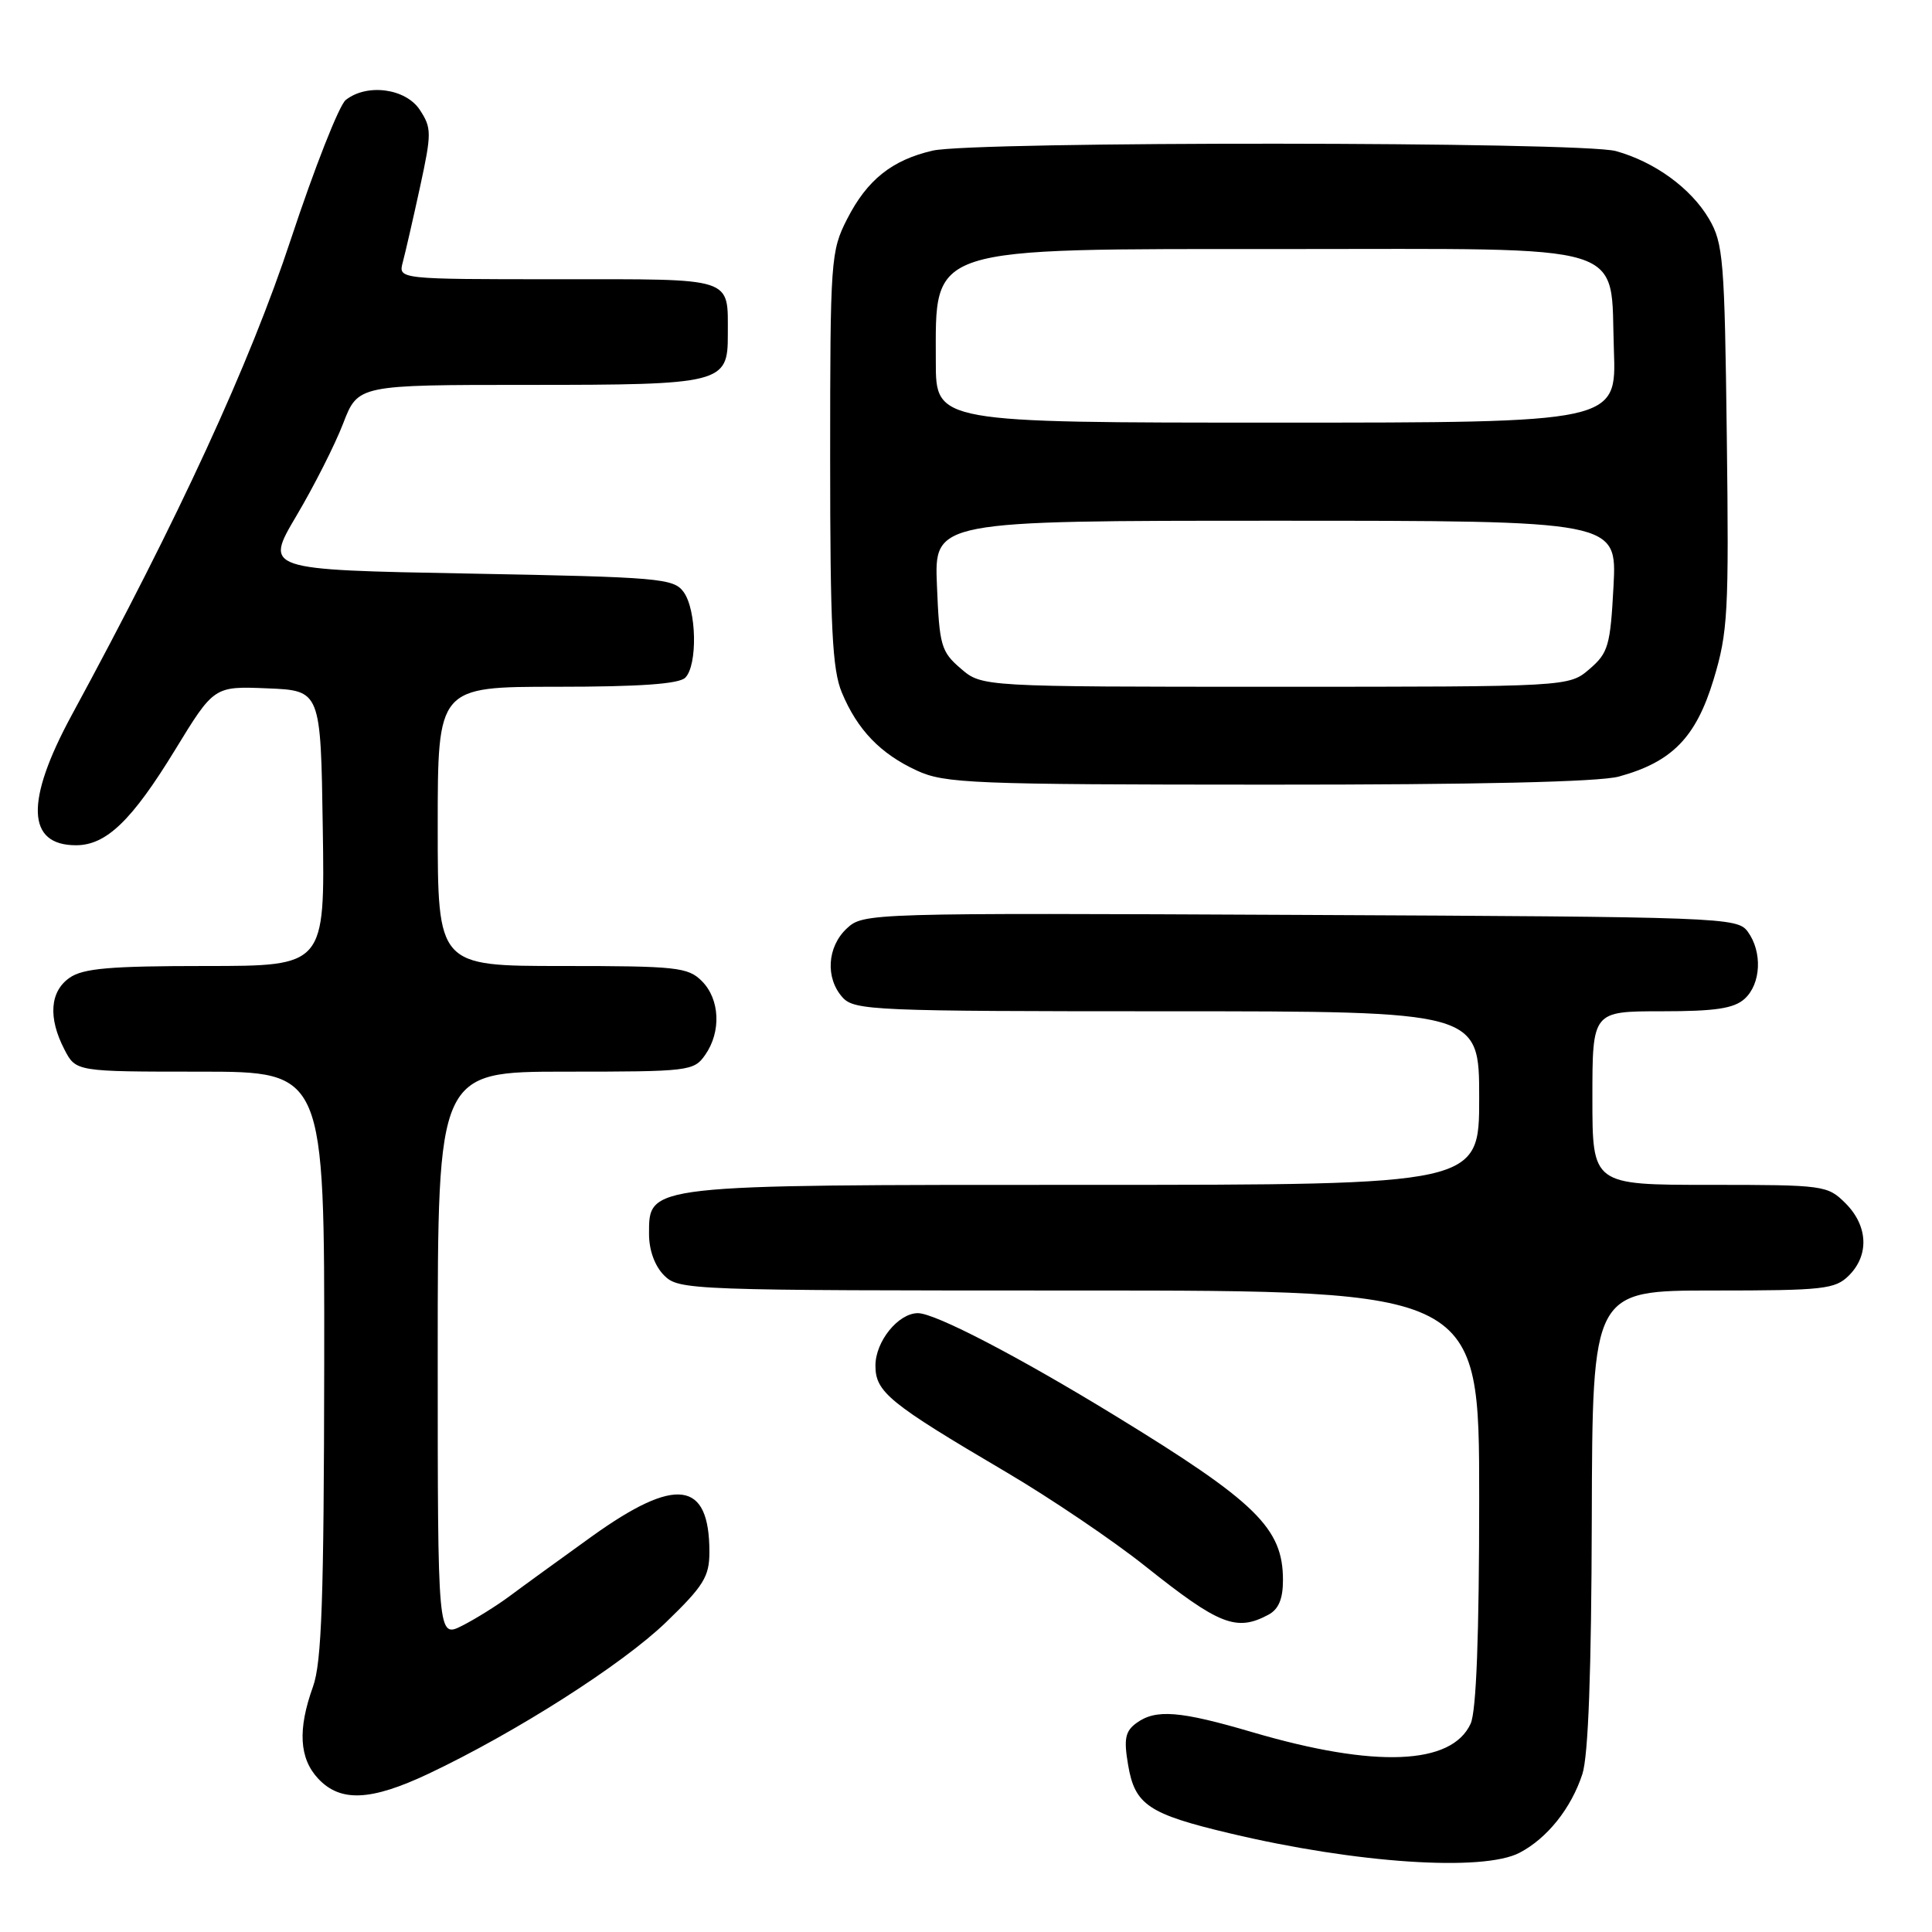 <?xml version="1.0" encoding="UTF-8" standalone="no"?>
<!DOCTYPE svg PUBLIC "-//W3C//DTD SVG 1.1//EN" "http://www.w3.org/Graphics/SVG/1.1/DTD/svg11.dtd" >
<svg xmlns="http://www.w3.org/2000/svg" xmlns:xlink="http://www.w3.org/1999/xlink" version="1.1" viewBox="0 0 256 256">
 <g >
 <path fill="currentColor"
d=" M 201.35 245.50 C 205.01 243.59 208.19 239.61 209.67 235.08 C 210.46 232.69 210.87 221.49 210.92 201.25 C 211.00 171.00 211.00 171.00 227.00 171.00 C 241.67 171.00 243.17 170.83 245.00 169.00 C 247.70 166.30 247.52 162.43 244.55 159.45 C 242.15 157.06 241.72 157.00 226.55 157.00 C 211.00 157.00 211.00 157.00 211.00 145.50 C 211.00 134.00 211.00 134.00 220.17 134.00 C 227.30 134.00 229.75 133.63 231.17 132.35 C 233.35 130.37 233.55 126.13 231.58 123.44 C 230.21 121.56 228.26 121.49 172.29 121.23 C 115.04 120.96 114.40 120.98 112.21 123.02 C 109.59 125.46 109.34 129.61 111.65 132.17 C 113.21 133.89 115.87 134.00 154.65 134.00 C 196.00 134.00 196.00 134.00 196.00 145.50 C 196.00 157.00 196.00 157.00 143.95 157.00 C 85.38 157.00 86.00 156.93 86.00 163.53 C 86.00 165.67 86.77 167.77 88.00 169.00 C 89.95 170.95 91.33 171.00 143.00 171.00 C 196.00 171.00 196.00 171.00 196.00 198.45 C 196.00 216.73 195.62 226.73 194.87 228.39 C 192.36 233.89 182.22 234.30 166.00 229.54 C 156.31 226.69 153.14 226.44 150.57 228.32 C 149.10 229.40 148.89 230.42 149.48 233.86 C 150.37 239.16 152.17 240.37 163.02 242.94 C 179.72 246.91 196.51 248.03 201.35 245.50 Z  M 56.78 235.03 C 68.34 229.56 82.45 220.56 88.25 214.96 C 93.25 210.13 94.00 208.91 94.00 205.64 C 94.00 196.17 89.57 195.59 78.44 203.57 C 74.17 206.64 69.29 210.18 67.59 211.45 C 65.89 212.72 63.04 214.50 61.25 215.41 C 58.00 217.05 58.00 217.05 58.00 179.53 C 58.00 142.00 58.00 142.00 74.94 142.00 C 91.32 142.00 91.94 141.93 93.44 139.78 C 95.59 136.71 95.39 132.39 93.00 130.00 C 91.16 128.16 89.67 128.00 74.50 128.00 C 58.00 128.00 58.00 128.00 58.00 109.50 C 58.00 91.00 58.00 91.00 73.80 91.00 C 84.76 91.00 89.97 90.63 90.80 89.80 C 92.45 88.15 92.31 80.81 90.58 78.44 C 89.26 76.63 87.42 76.47 62.11 76.00 C 35.05 75.50 35.05 75.50 39.27 68.36 C 41.60 64.43 44.39 58.92 45.47 56.11 C 47.44 51.00 47.44 51.00 70.03 51.00 C 95.68 51.00 96.46 50.80 96.44 44.35 C 96.42 36.63 97.55 37.00 73.91 37.00 C 52.77 37.00 52.77 37.00 53.37 34.75 C 53.70 33.51 54.73 29.04 55.65 24.81 C 57.21 17.62 57.20 16.96 55.63 14.56 C 53.76 11.71 48.62 11.02 45.81 13.25 C 44.94 13.94 41.67 22.25 38.54 31.71 C 33.10 48.20 23.71 68.58 9.49 94.78 C 3.33 106.15 3.52 112.00 10.07 112.00 C 14.08 112.00 17.47 108.73 23.19 99.38 C 28.36 90.92 28.36 90.92 35.43 91.21 C 42.50 91.50 42.50 91.50 42.77 109.75 C 43.05 128.00 43.05 128.00 27.25 128.00 C 14.56 128.00 11.01 128.31 9.22 129.56 C 6.61 131.38 6.36 134.86 8.53 139.05 C 10.05 142.00 10.05 142.00 26.53 142.00 C 43.00 142.00 43.00 142.00 42.96 180.75 C 42.92 211.89 42.63 220.29 41.47 223.50 C 39.43 229.17 39.65 233.00 42.17 235.69 C 45.12 238.82 49.13 238.64 56.78 235.03 Z  M 168.07 213.96 C 169.42 213.24 170.00 211.87 170.00 209.37 C 170.00 202.49 166.48 199.04 147.73 187.57 C 134.94 179.74 123.90 174.00 121.63 174.00 C 119.03 174.00 116.00 177.74 116.00 180.95 C 116.00 184.45 117.78 185.91 133.27 195.03 C 139.20 198.52 147.52 204.15 151.77 207.54 C 161.55 215.33 163.83 216.23 168.07 213.96 Z  M 214.50 102.90 C 221.55 100.97 224.72 97.73 227.05 90.07 C 228.96 83.77 229.10 81.22 228.81 57.86 C 228.52 34.40 228.35 32.24 226.45 29.00 C 224.06 24.94 219.26 21.45 214.12 20.02 C 209.55 18.75 129.02 18.70 123.58 19.96 C 118.18 21.21 114.90 23.83 112.25 29.02 C 110.08 33.27 110.00 34.38 110.00 60.74 C 110.00 83.14 110.28 88.73 111.55 91.77 C 113.61 96.71 116.66 99.88 121.50 102.11 C 125.19 103.81 128.81 103.96 168.00 103.97 C 195.68 103.98 211.89 103.61 214.50 102.90 Z  M 127.31 88.59 C 124.70 86.35 124.47 85.55 124.15 77.59 C 123.79 69.00 123.79 69.00 169.02 69.00 C 214.25 69.00 214.25 69.00 213.80 77.65 C 213.38 85.56 213.11 86.51 210.62 88.65 C 207.89 91.00 207.89 91.00 169.00 91.00 C 130.11 91.00 130.11 91.00 127.31 88.59 Z  M 124.00 47.93 C 124.00 32.48 122.40 33.00 170.34 33.00 C 216.84 33.00 213.32 31.92 213.85 46.41 C 214.19 56.00 214.19 56.00 169.10 56.00 C 124.00 56.00 124.00 56.00 124.00 47.93 Z "/>
</g>
</svg>